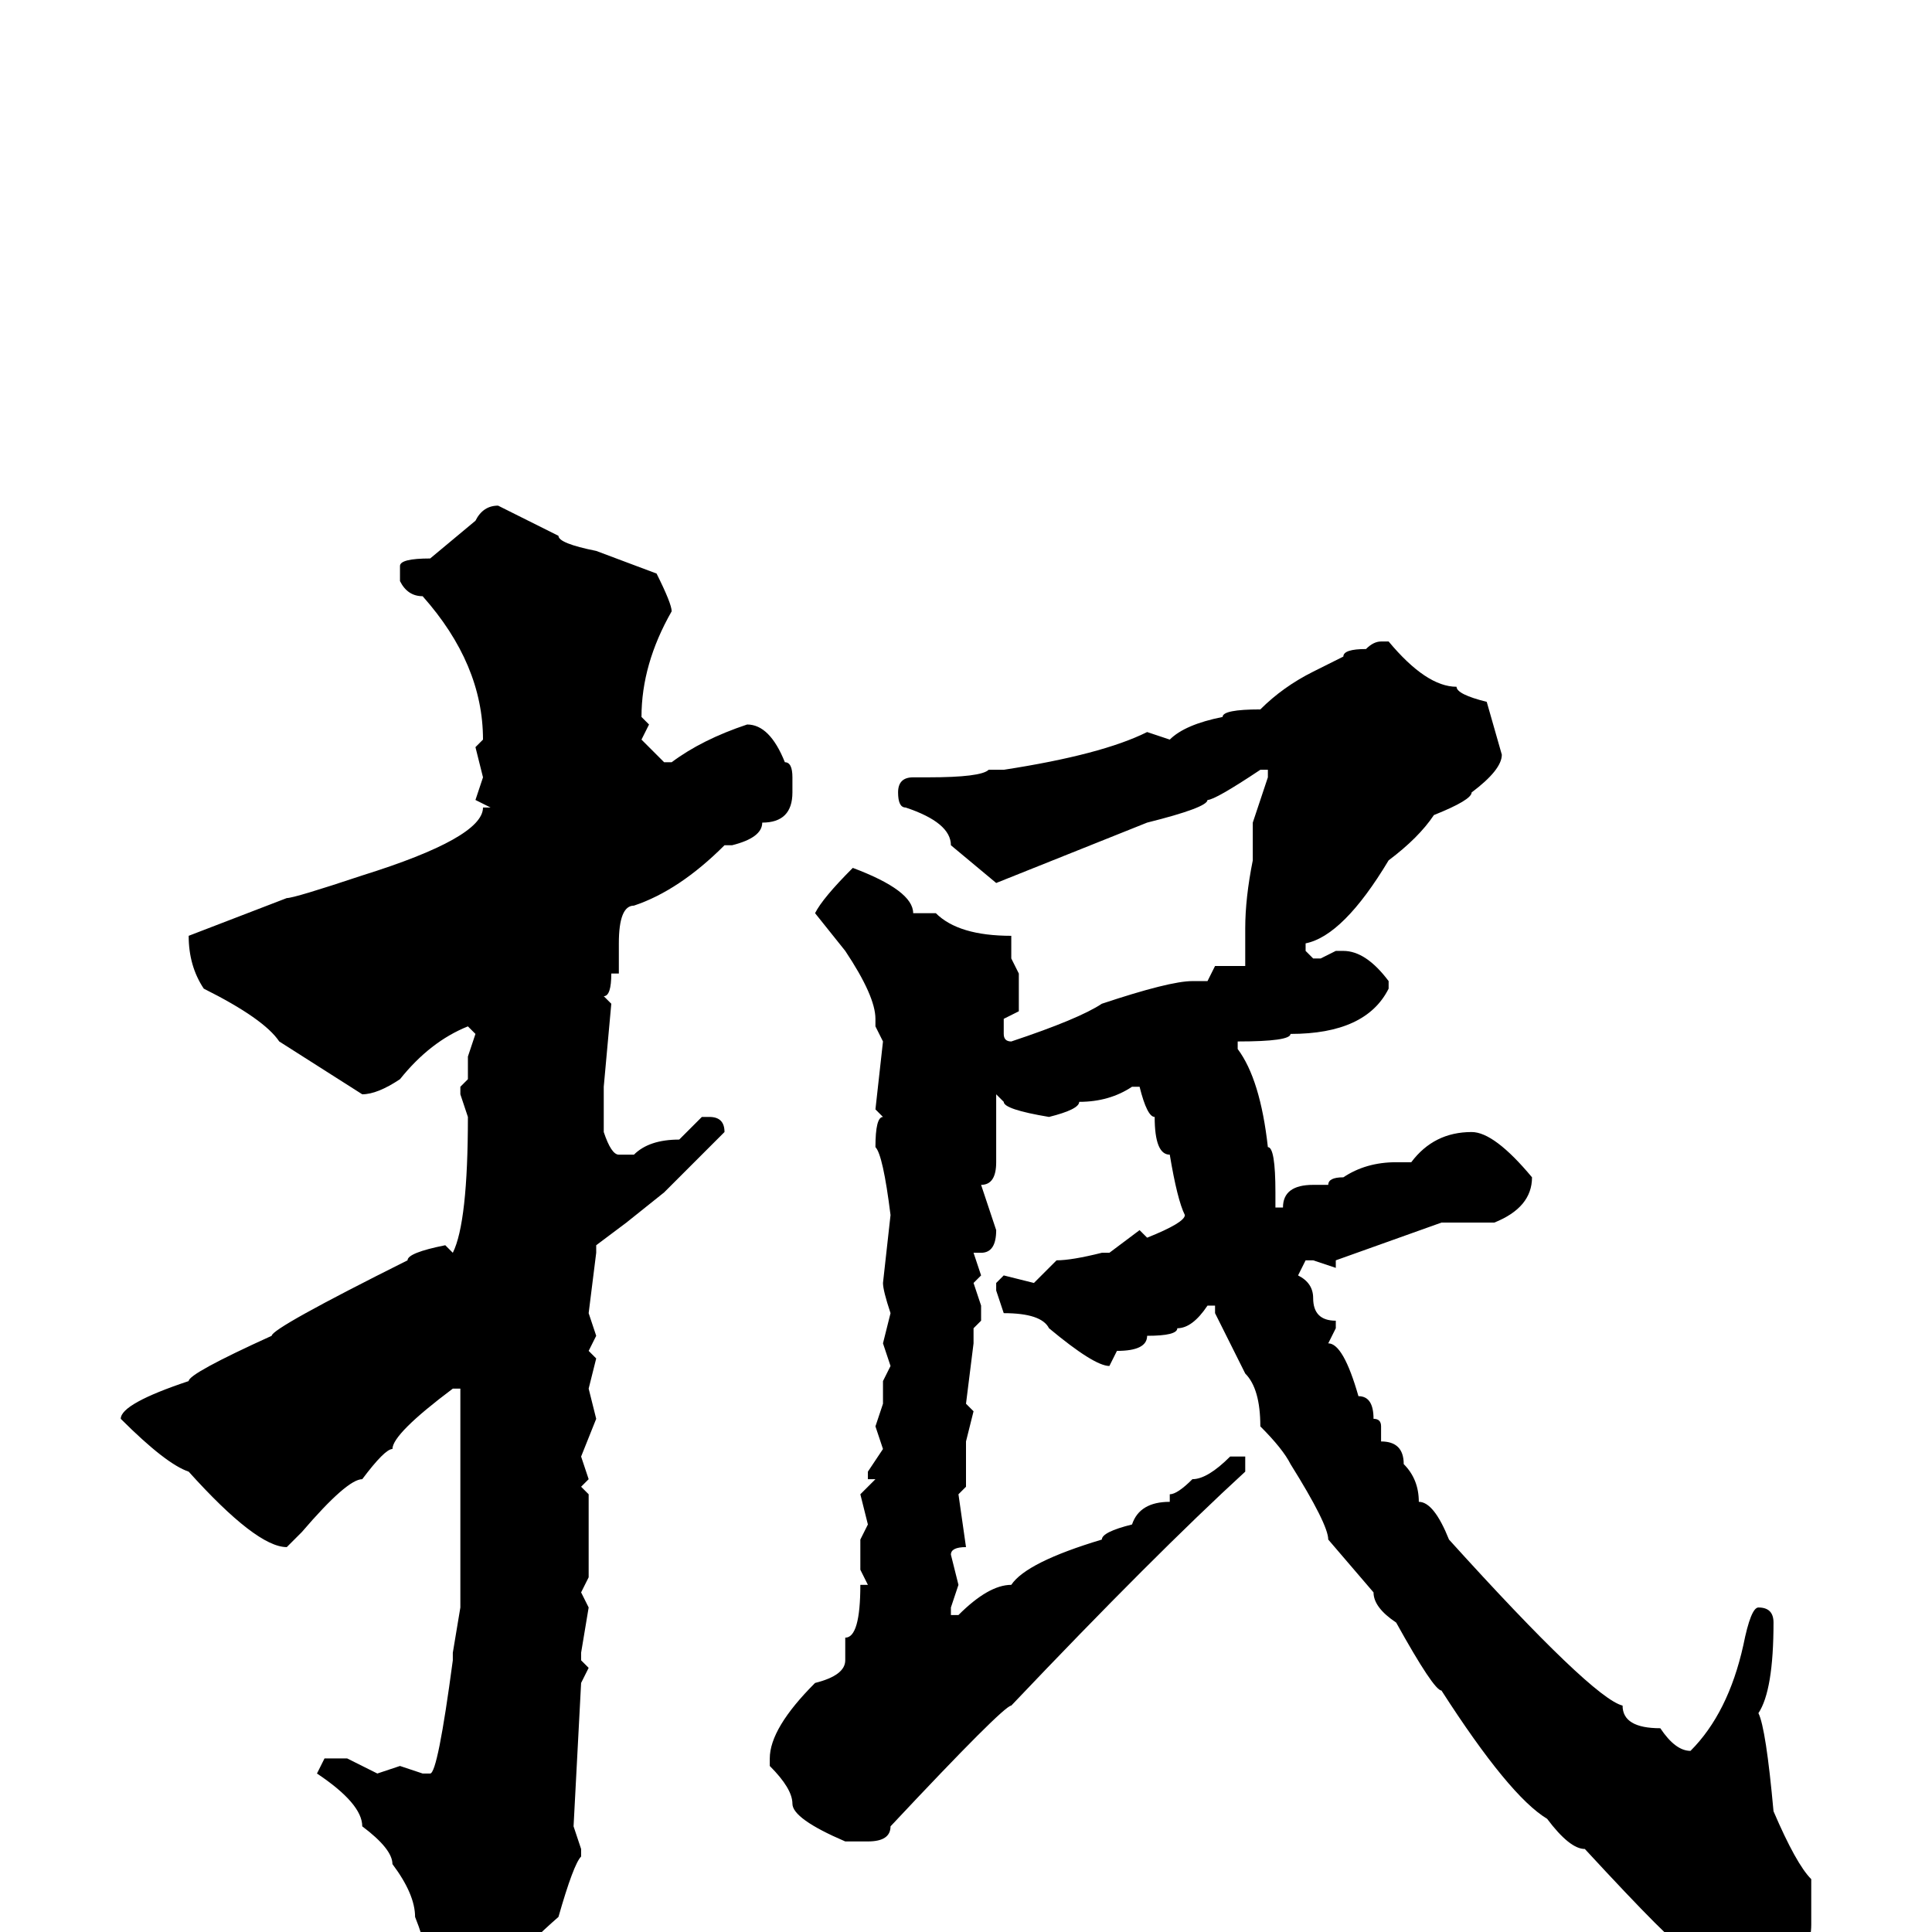 <svg xmlns="http://www.w3.org/2000/svg" viewBox="0 -256 256 256">
	<path fill="#000000" d="M66 -189Q68 -188 74 -185Q74 -184 79 -183L87 -180Q89 -176 89 -175Q85 -168 85 -161L86 -160L85 -158L88 -155H89Q93 -158 99 -160Q102 -160 104 -155Q105 -155 105 -153V-151Q105 -147 101 -147Q101 -145 97 -144H96Q90 -138 84 -136Q82 -136 82 -131V-127H81Q81 -124 80 -124L81 -123L80 -112V-110V-106Q81 -103 82 -103H84Q86 -105 90 -105L93 -108H94Q96 -108 96 -106L88 -98L83 -94L79 -91V-90L78 -82L79 -79L78 -77L79 -76L78 -72L79 -68L77 -63L78 -60L77 -59L78 -58V-47L77 -45L78 -43L77 -37V-36L78 -35L77 -33L76 -14L77 -11V-10Q76 -9 74 -2Q66 5 66 8Q65 8 61 14H60L57 12V7Q57 3 55 -2Q55 -5 52 -9Q52 -11 48 -14Q48 -17 42 -21L43 -23H46L50 -21L53 -22L56 -21H57Q58 -21 60 -36V-37L61 -43V-45V-51V-58V-60V-63V-65V-66V-71V-72H60Q52 -66 52 -64Q51 -64 48 -60Q46 -60 40 -53L38 -51Q34 -51 25 -61Q22 -62 16 -68Q16 -70 25 -73Q25 -74 36 -79Q36 -80 54 -89Q54 -90 59 -91L60 -90Q62 -94 62 -108L61 -111V-112L62 -113V-116L63 -119L62 -120Q57 -118 53 -113Q50 -111 48 -111L37 -118Q35 -121 27 -125Q25 -128 25 -132L38 -137Q39 -137 48 -140Q64 -145 64 -149H65L63 -150L64 -153L63 -157L64 -158Q64 -168 56 -177Q54 -177 53 -179V-181Q53 -182 57 -182L63 -187Q64 -189 66 -189ZM183 -171H184Q189 -165 193 -165Q193 -164 197 -163L199 -156Q199 -154 195 -151Q195 -150 190 -148Q188 -145 184 -142Q178 -132 173 -131V-130L174 -129H175L177 -130H178Q181 -130 184 -126V-125Q181 -119 171 -119Q171 -118 164 -118V-117Q167 -113 168 -104Q169 -104 169 -98V-96H170Q170 -99 174 -99H175H176Q176 -100 178 -100Q181 -102 185 -102H187Q190 -106 195 -106Q198 -106 203 -100Q203 -96 198 -94H191L177 -89V-88L174 -89H173L172 -87Q174 -86 174 -84Q174 -81 177 -81V-80L176 -78Q178 -78 180 -71Q182 -71 182 -68Q183 -68 183 -67V-65Q186 -65 186 -62Q188 -60 188 -57Q190 -57 192 -52Q211 -31 215 -30Q215 -27 220 -27Q222 -24 224 -24Q229 -29 231 -38Q232 -43 233 -43Q235 -43 235 -41Q235 -32 233 -29Q234 -27 235 -16Q238 -9 240 -7V-1Q240 6 230 6Q226 5 223 1V2Q222 2 210 -11Q208 -11 205 -15Q200 -18 191 -32Q190 -32 185 -41Q182 -43 182 -45L176 -52Q176 -54 171 -62Q170 -64 167 -67Q167 -72 165 -74L161 -82V-83H160Q158 -80 156 -80Q156 -79 152 -79Q152 -77 148 -77L147 -75Q145 -75 139 -80Q138 -82 133 -82L132 -85V-86L133 -87L137 -86L140 -89Q142 -89 146 -90H147L151 -93L152 -92Q157 -94 157 -95Q156 -97 155 -103Q153 -103 153 -108Q152 -108 151 -112H150Q147 -110 143 -110Q143 -109 139 -108Q133 -109 133 -110L132 -111V-102Q132 -99 130 -99L132 -93Q132 -90 130 -90H129L130 -87L129 -86L130 -83V-81L129 -80V-78L128 -70L129 -69L128 -65V-63V-60V-59L127 -58L128 -51Q126 -51 126 -50L127 -46L126 -43V-42H127Q131 -46 134 -46Q136 -49 146 -52Q146 -53 150 -54Q151 -57 155 -57V-58Q156 -58 158 -60Q160 -60 163 -63H165V-62V-61Q153 -50 134 -30Q133 -30 118 -14Q118 -12 115 -12H112Q105 -15 105 -17Q105 -19 102 -22V-23Q102 -27 108 -33Q112 -34 112 -36V-37V-39Q114 -39 114 -46H115L114 -48V-52L115 -54L114 -58L116 -60H115V-61L117 -64L116 -67L117 -70V-73L118 -75L117 -78L118 -82Q117 -85 117 -86L118 -95Q117 -103 116 -104Q116 -108 117 -108L116 -109L117 -118L116 -120V-121Q116 -124 112 -130L108 -135Q109 -137 113 -141Q121 -138 121 -135H124Q127 -132 134 -132V-129L135 -127V-125V-123V-122L133 -121V-119Q133 -118 134 -118Q143 -121 146 -123Q155 -126 158 -126H160L161 -128H162H164H165V-133Q165 -137 166 -142V-147L168 -153V-154H167Q161 -150 160 -150Q160 -149 152 -147L132 -139L126 -144Q126 -147 120 -149Q119 -149 119 -151Q119 -153 121 -153H123Q130 -153 131 -154H133Q146 -156 152 -159L155 -158Q157 -160 162 -161Q162 -162 167 -162Q170 -165 174 -167L178 -169Q178 -170 181 -170Q182 -171 183 -171Z"/>
</svg>